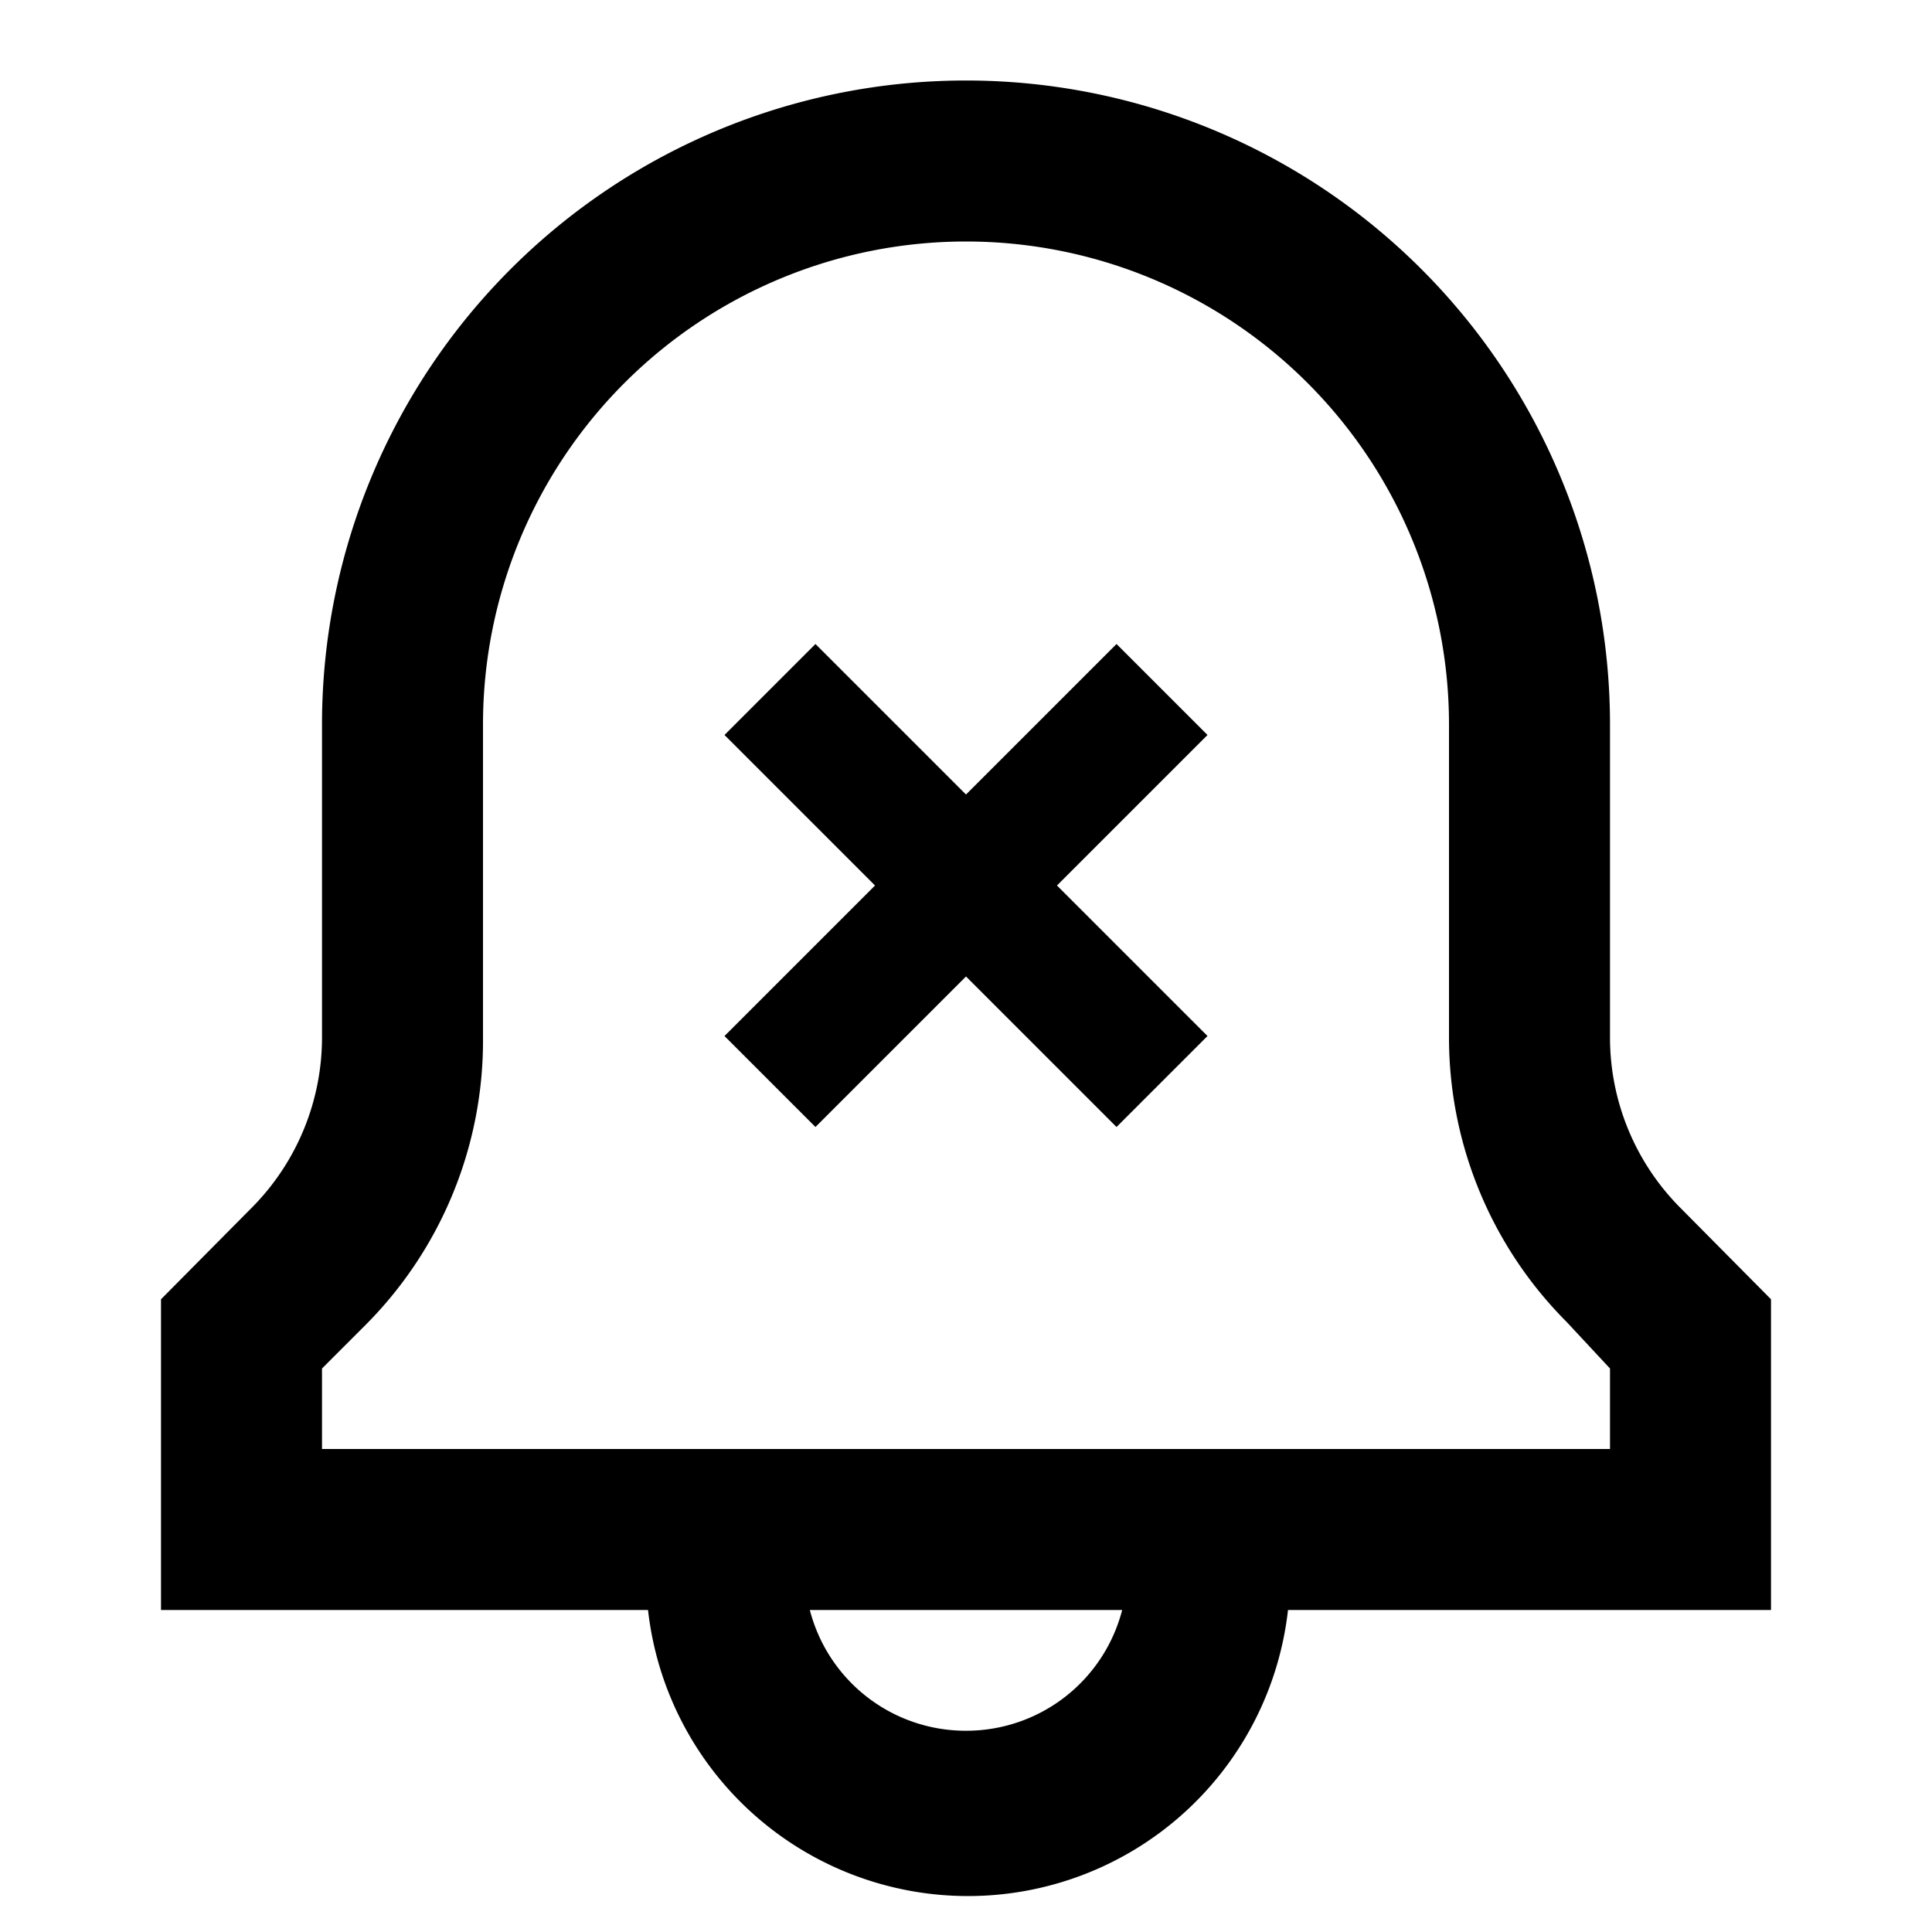 <svg xmlns="http://www.w3.org/2000/svg" viewBox="0 0 24 24"><title>iconoteka_notification_off_b_s</title><g id="Clear_3" data-name="Clear 3"><path d="M20.87,15A3,3,0,0,1,20,12.89V9A8,8,0,0,0,4,9v3.89A3,3,0,0,1,3.13,15L2,16.14V20H8.05A4,4,0,0,0,16,20H22V16.14ZM12,21.5A2,2,0,0,1,10.06,20h3.88A2,2,0,0,1,12,21.5ZM20,18H4V17l.54-.54A5,5,0,0,0,6,12.89V9A6,6,0,0,1,18,9v3.89a5,5,0,0,0,1.46,3.53L20,17ZM13.87,8,12,9.87,10.13,8,9,9.13,10.87,11,9,12.87,10.13,14,12,12.13,13.87,14,15,12.87,13.13,11,15,9.13Z"/></g></svg>